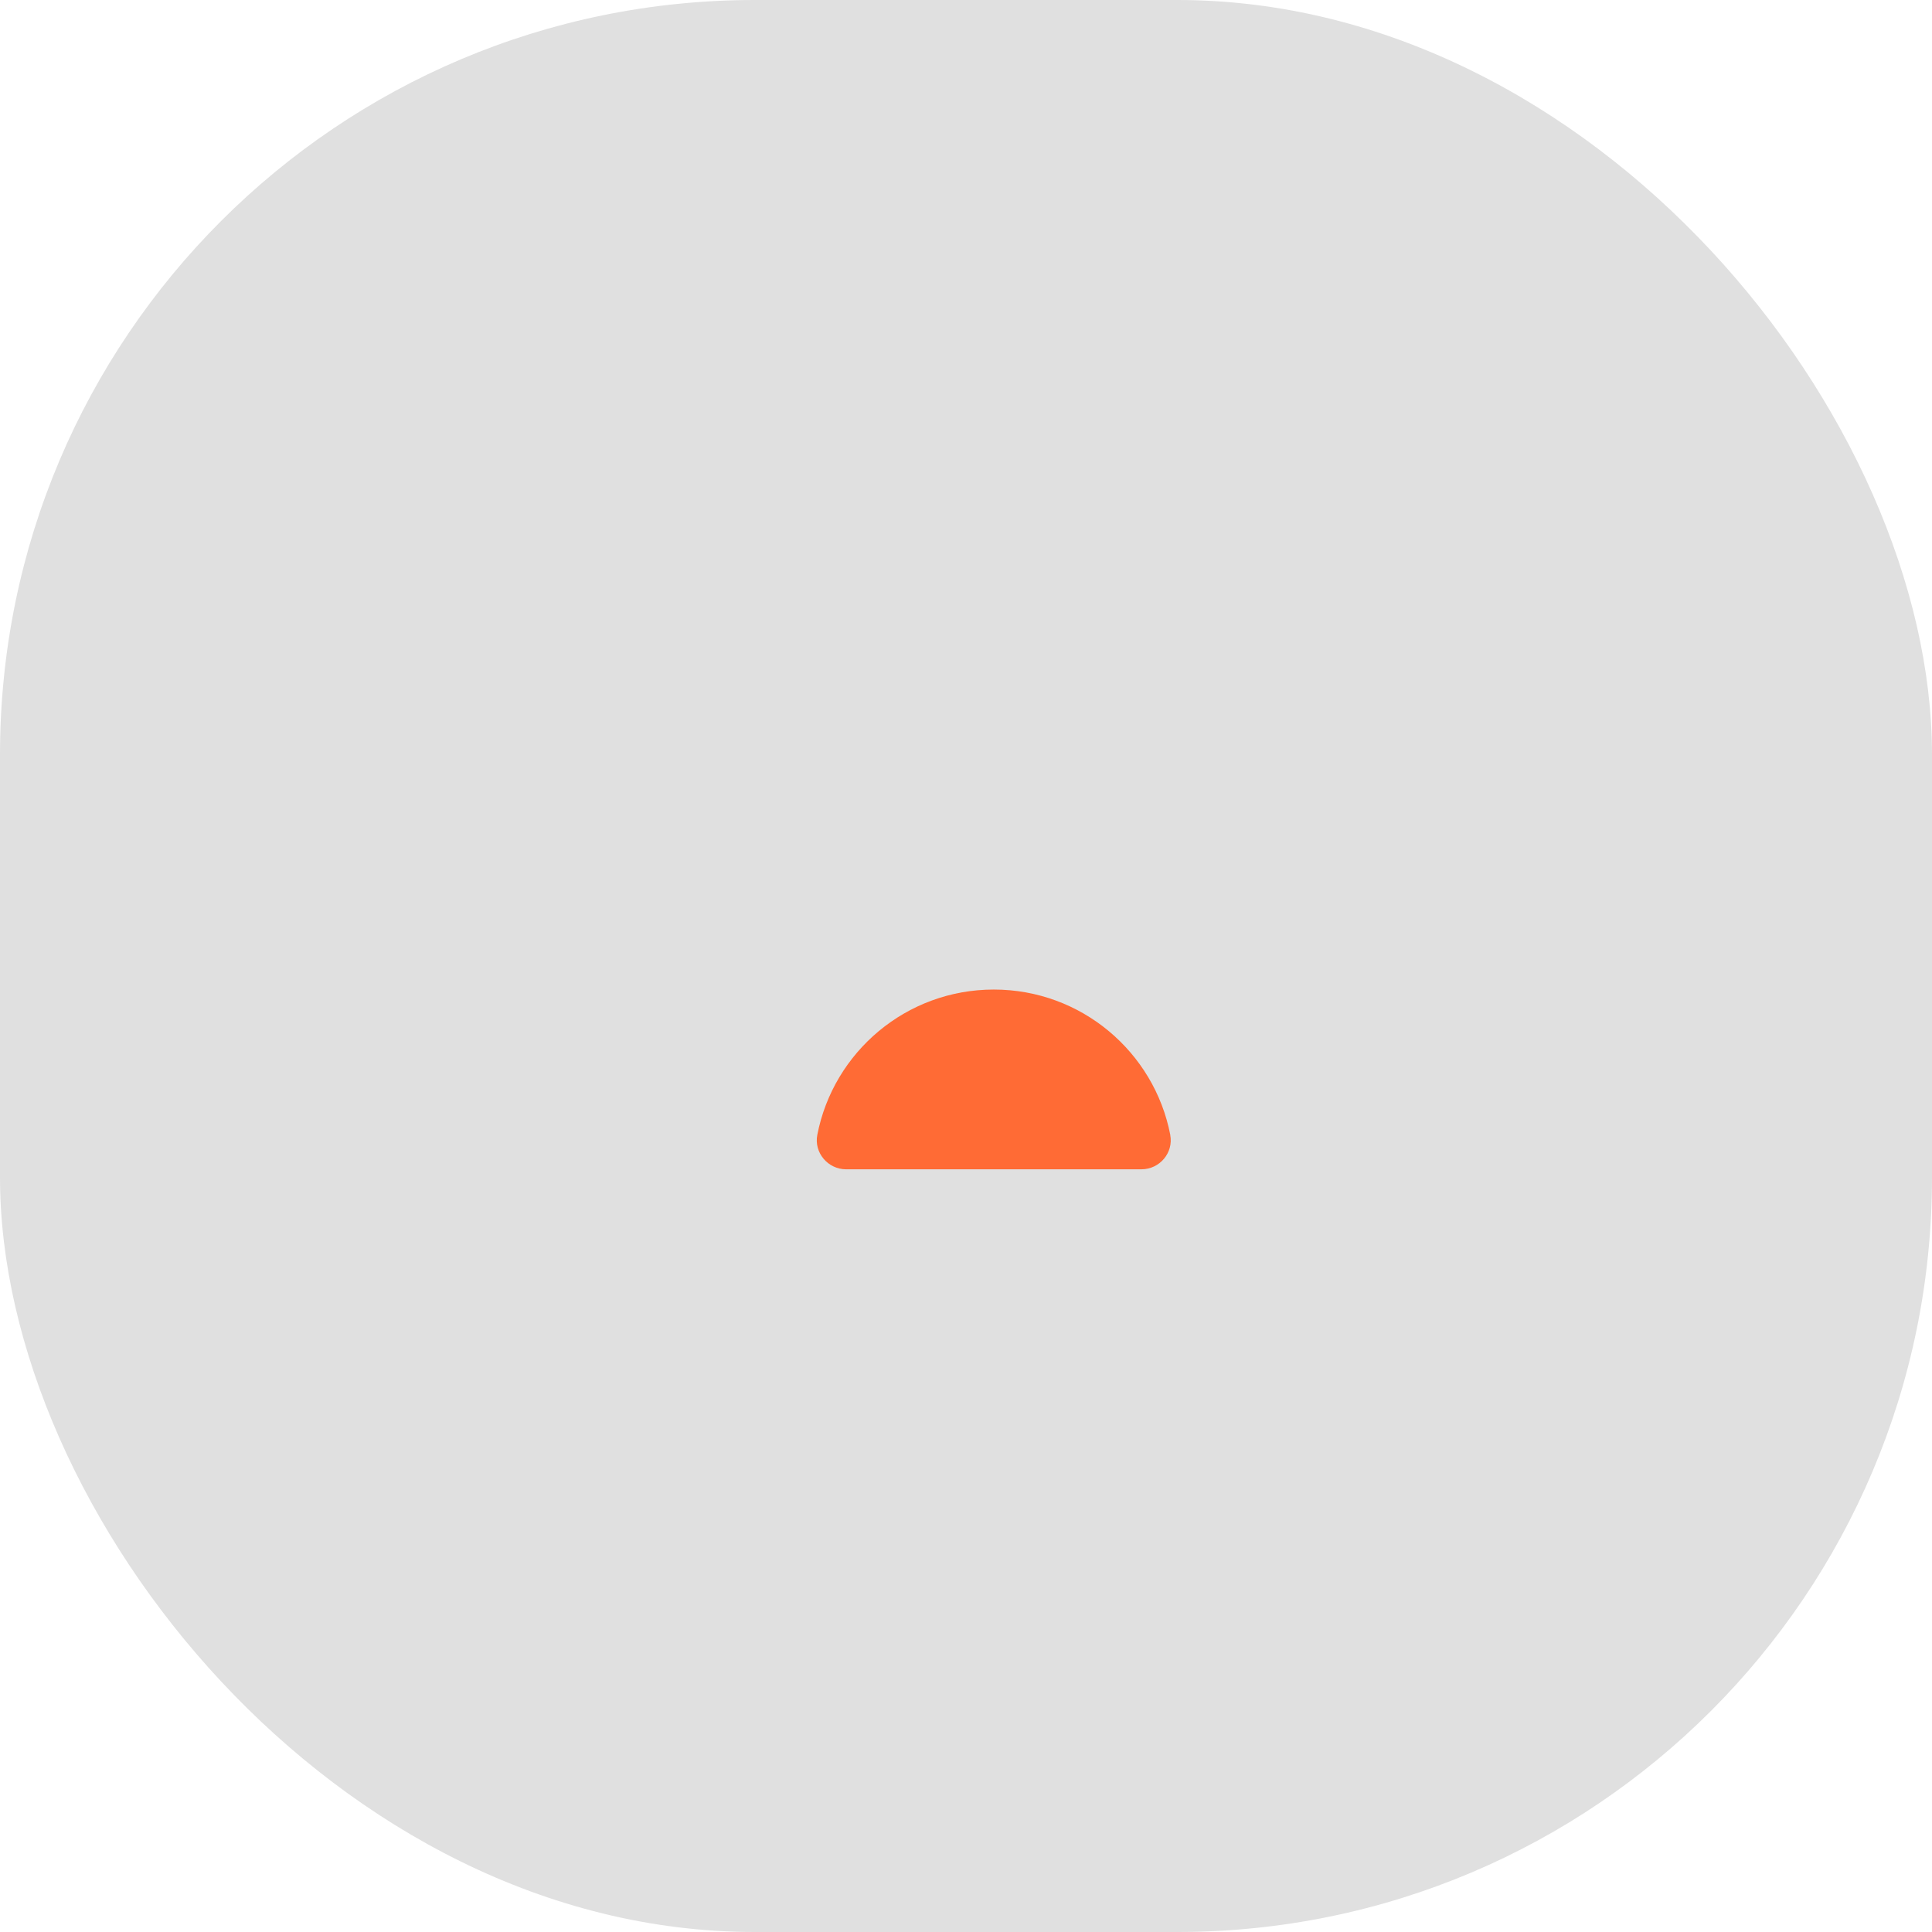 <svg width="64" height="64" viewBox="0 0 64 64" xmlns="http://www.w3.org/2000/svg"><defs><filter id="neumorphism-shadow"><feDropShadow dx="2.56" dy="2.56" stdDeviation="3.072" flood-color="rgba(0,0,0,0.12)"/><feDropShadow dx="-2.56" dy="-2.56" stdDeviation="3.072" flood-color="rgba(255,255,255,0.7)"/></filter></defs><rect width="64" height="64" rx="25" ry="25" fill="#e0e0e0" filter="url(#neumorphism-shadow)"/><g transform="translate(16, 16.053) scale(0.106)"><path d="M214.784 203.215C209.767 177.335 186.988 157.803 159.63 157.803C132.272 157.803 109.493 177.335 104.476 203.215C103.388 208.801 107.804 213.98 113.487 213.98H205.756C211.455 213.98 215.855 208.817 214.767 203.215H214.784Z" fill="#ff6b35"/></g></svg>